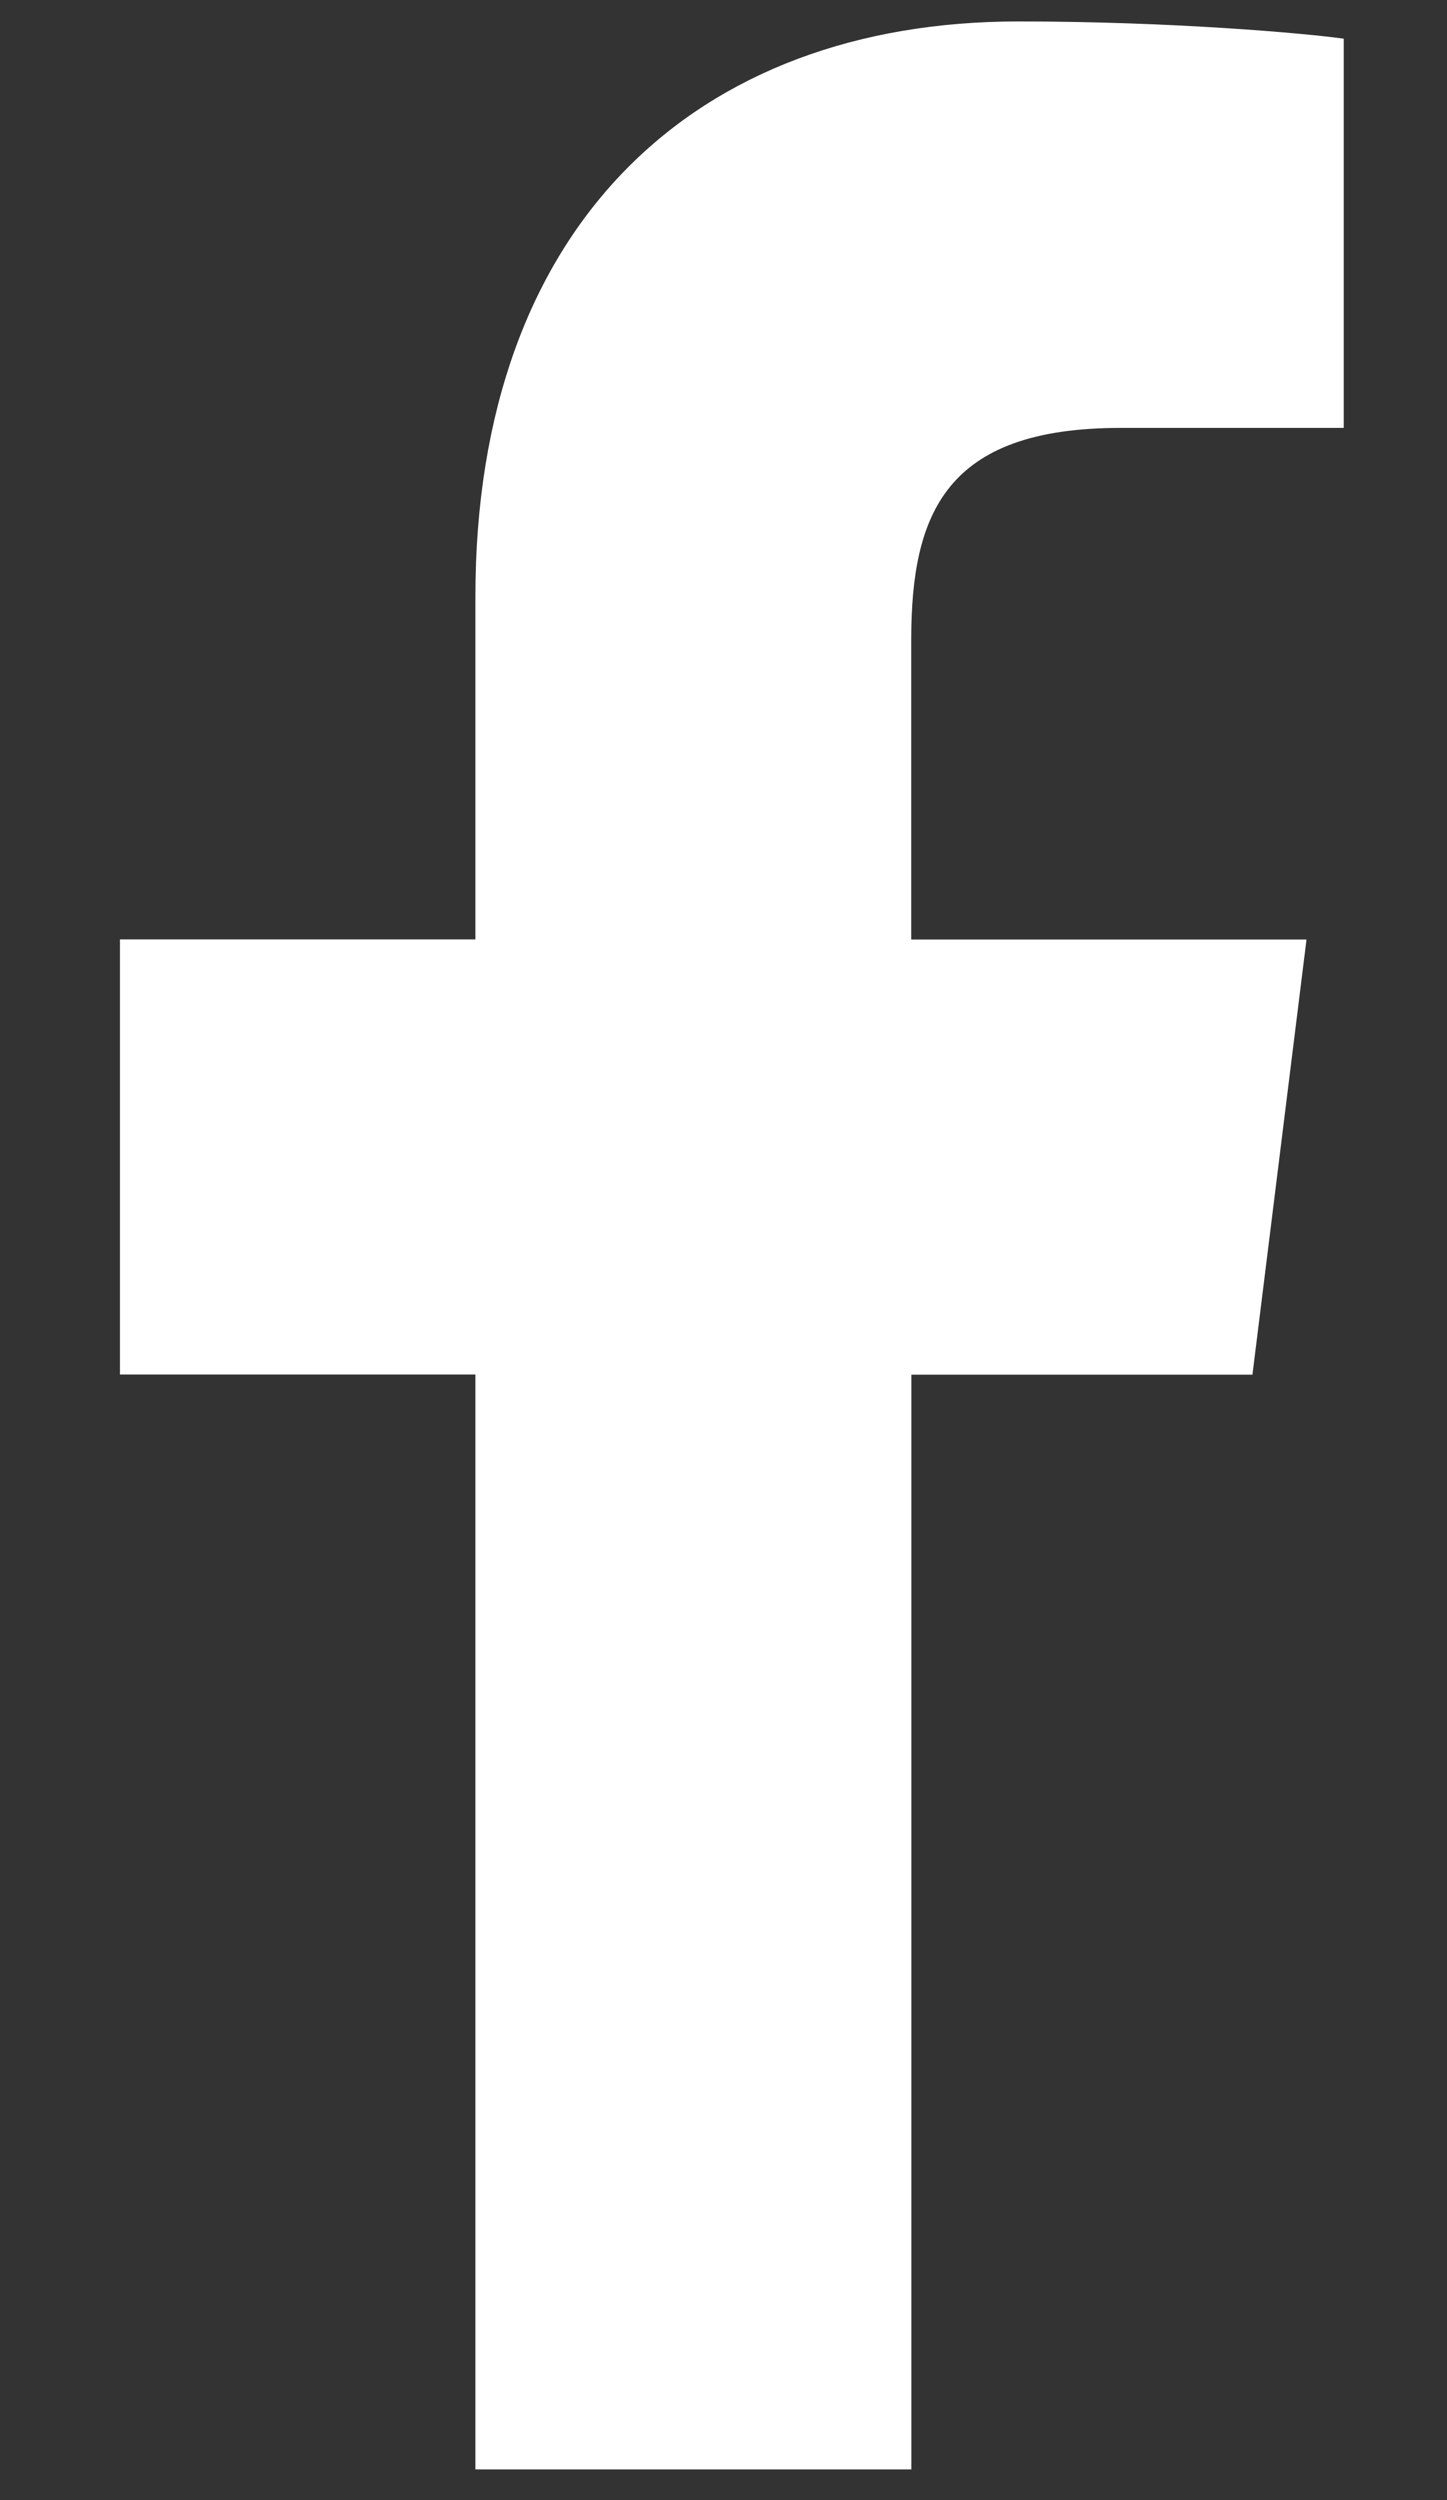 <svg width="11" height="19" viewBox="0 0 11 19" fill="none" xmlns="http://www.w3.org/2000/svg">
<rect x="0" y="0" width="11" height="19" fill="#333333" stroke="none"/>
<g clip-path="url(#clip0)">
<path d="M8.517 3.252H10.215V0.294C9.922 0.253 8.914 0.163 7.741 0.163C5.292 0.163 3.614 1.703 3.614 4.534V7.139H0.912V10.446H3.614V18.767H6.928V10.447H9.521L9.932 7.14H6.927V4.862C6.928 3.906 7.185 3.252 8.517 3.252Z" fill="white"/>
</g>
<defs>
<clipPath id="clip0">
<rect width="9.375" height="18.605" fill="white" transform="translate(0.883 0.163)"/>
</clipPath>
</defs>
</svg>
